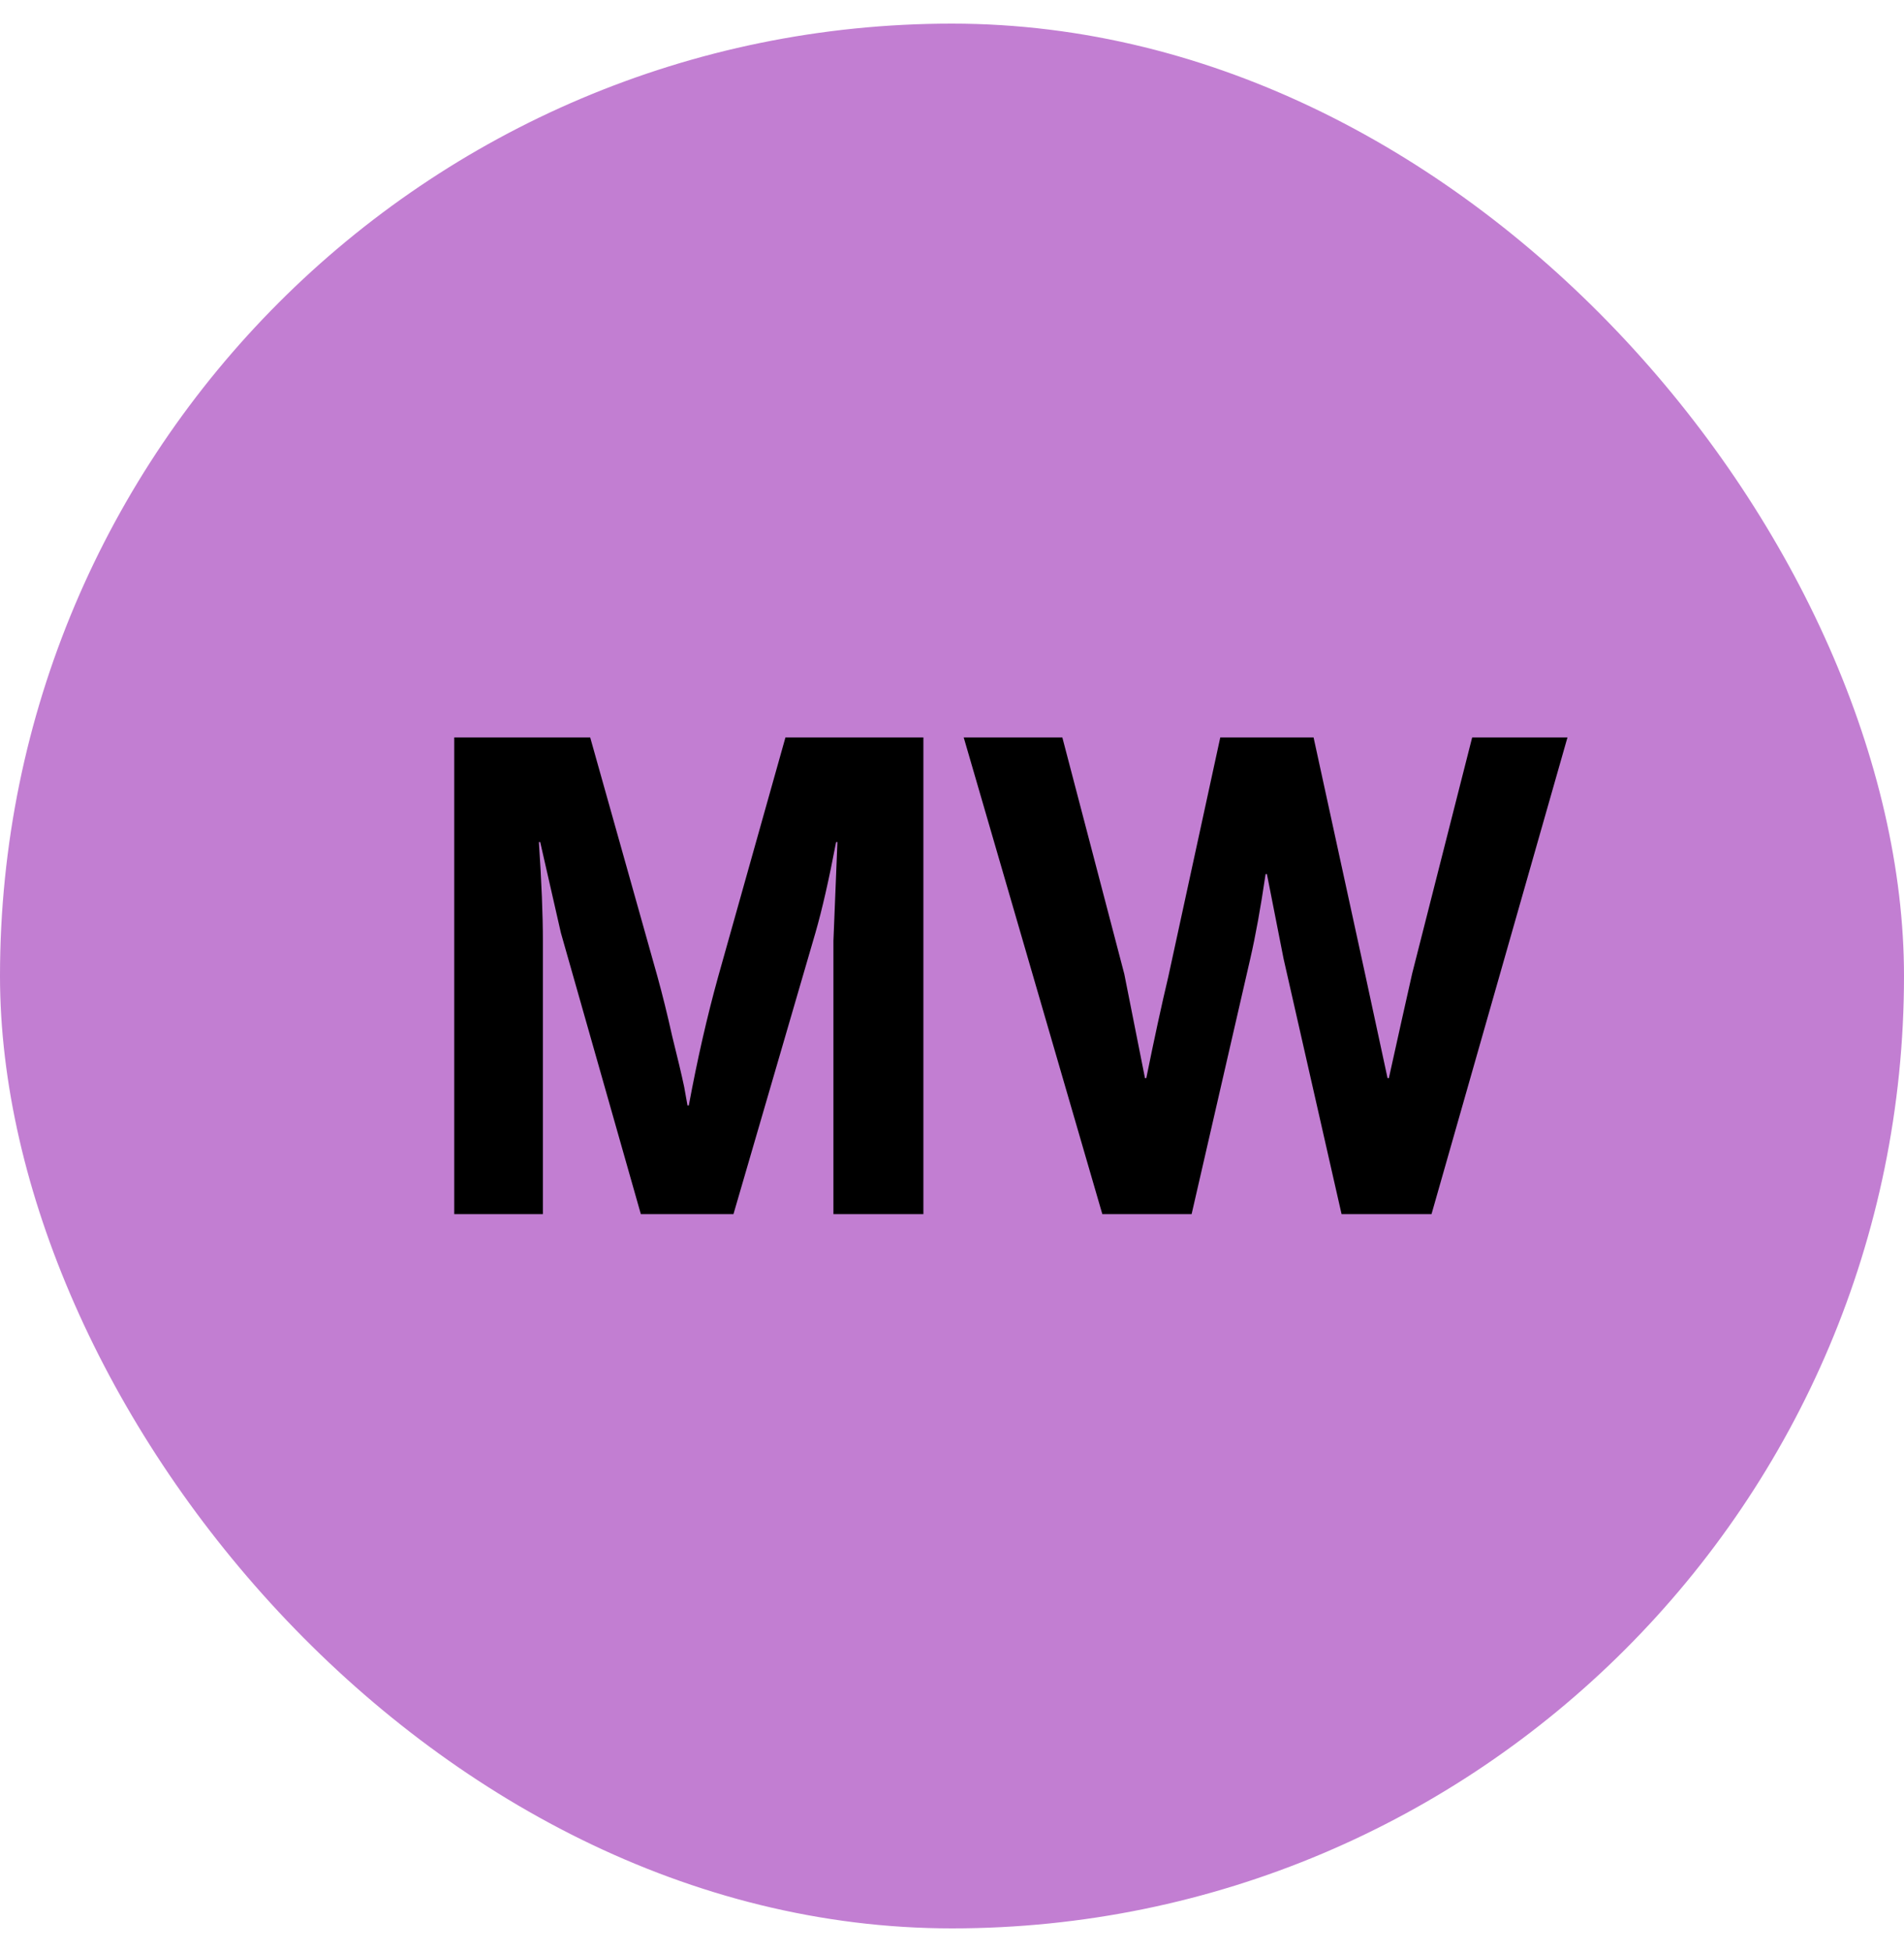 <svg width="40" height="41" viewBox="0 0 40 41" fill="none" xmlns="http://www.w3.org/2000/svg">
<rect y="0.496" width="40" height="40" rx="20" fill="#C27ED2"/>
<path d="M9.543 25.496V15.486H12.399L13.813 20.512C13.916 20.885 14.019 21.3 14.121 21.758C14.233 22.206 14.317 22.56 14.373 22.822L14.443 23.214H14.471C14.649 22.252 14.854 21.352 15.087 20.512L16.501 15.486H19.399V25.496H17.509V19.756L17.593 17.684H17.565C17.416 18.468 17.271 19.102 17.131 19.588L15.409 25.496H13.463L11.783 19.588L11.349 17.684H11.321C11.377 18.524 11.405 19.214 11.405 19.756V25.496H9.543ZM23.158 25.496L20.246 15.486H22.318L23.62 20.456L24.054 22.64H24.082C24.25 21.809 24.404 21.1 24.544 20.512L25.636 15.486H27.596L28.688 20.498L29.15 22.64H29.178C29.374 21.753 29.537 21.02 29.668 20.442L30.928 15.486H32.93L30.074 25.496H28.184L26.966 20.134L26.616 18.356H26.588C26.485 19.056 26.378 19.648 26.266 20.134L25.034 25.496H23.158Z" fill="black"/>
</svg>
